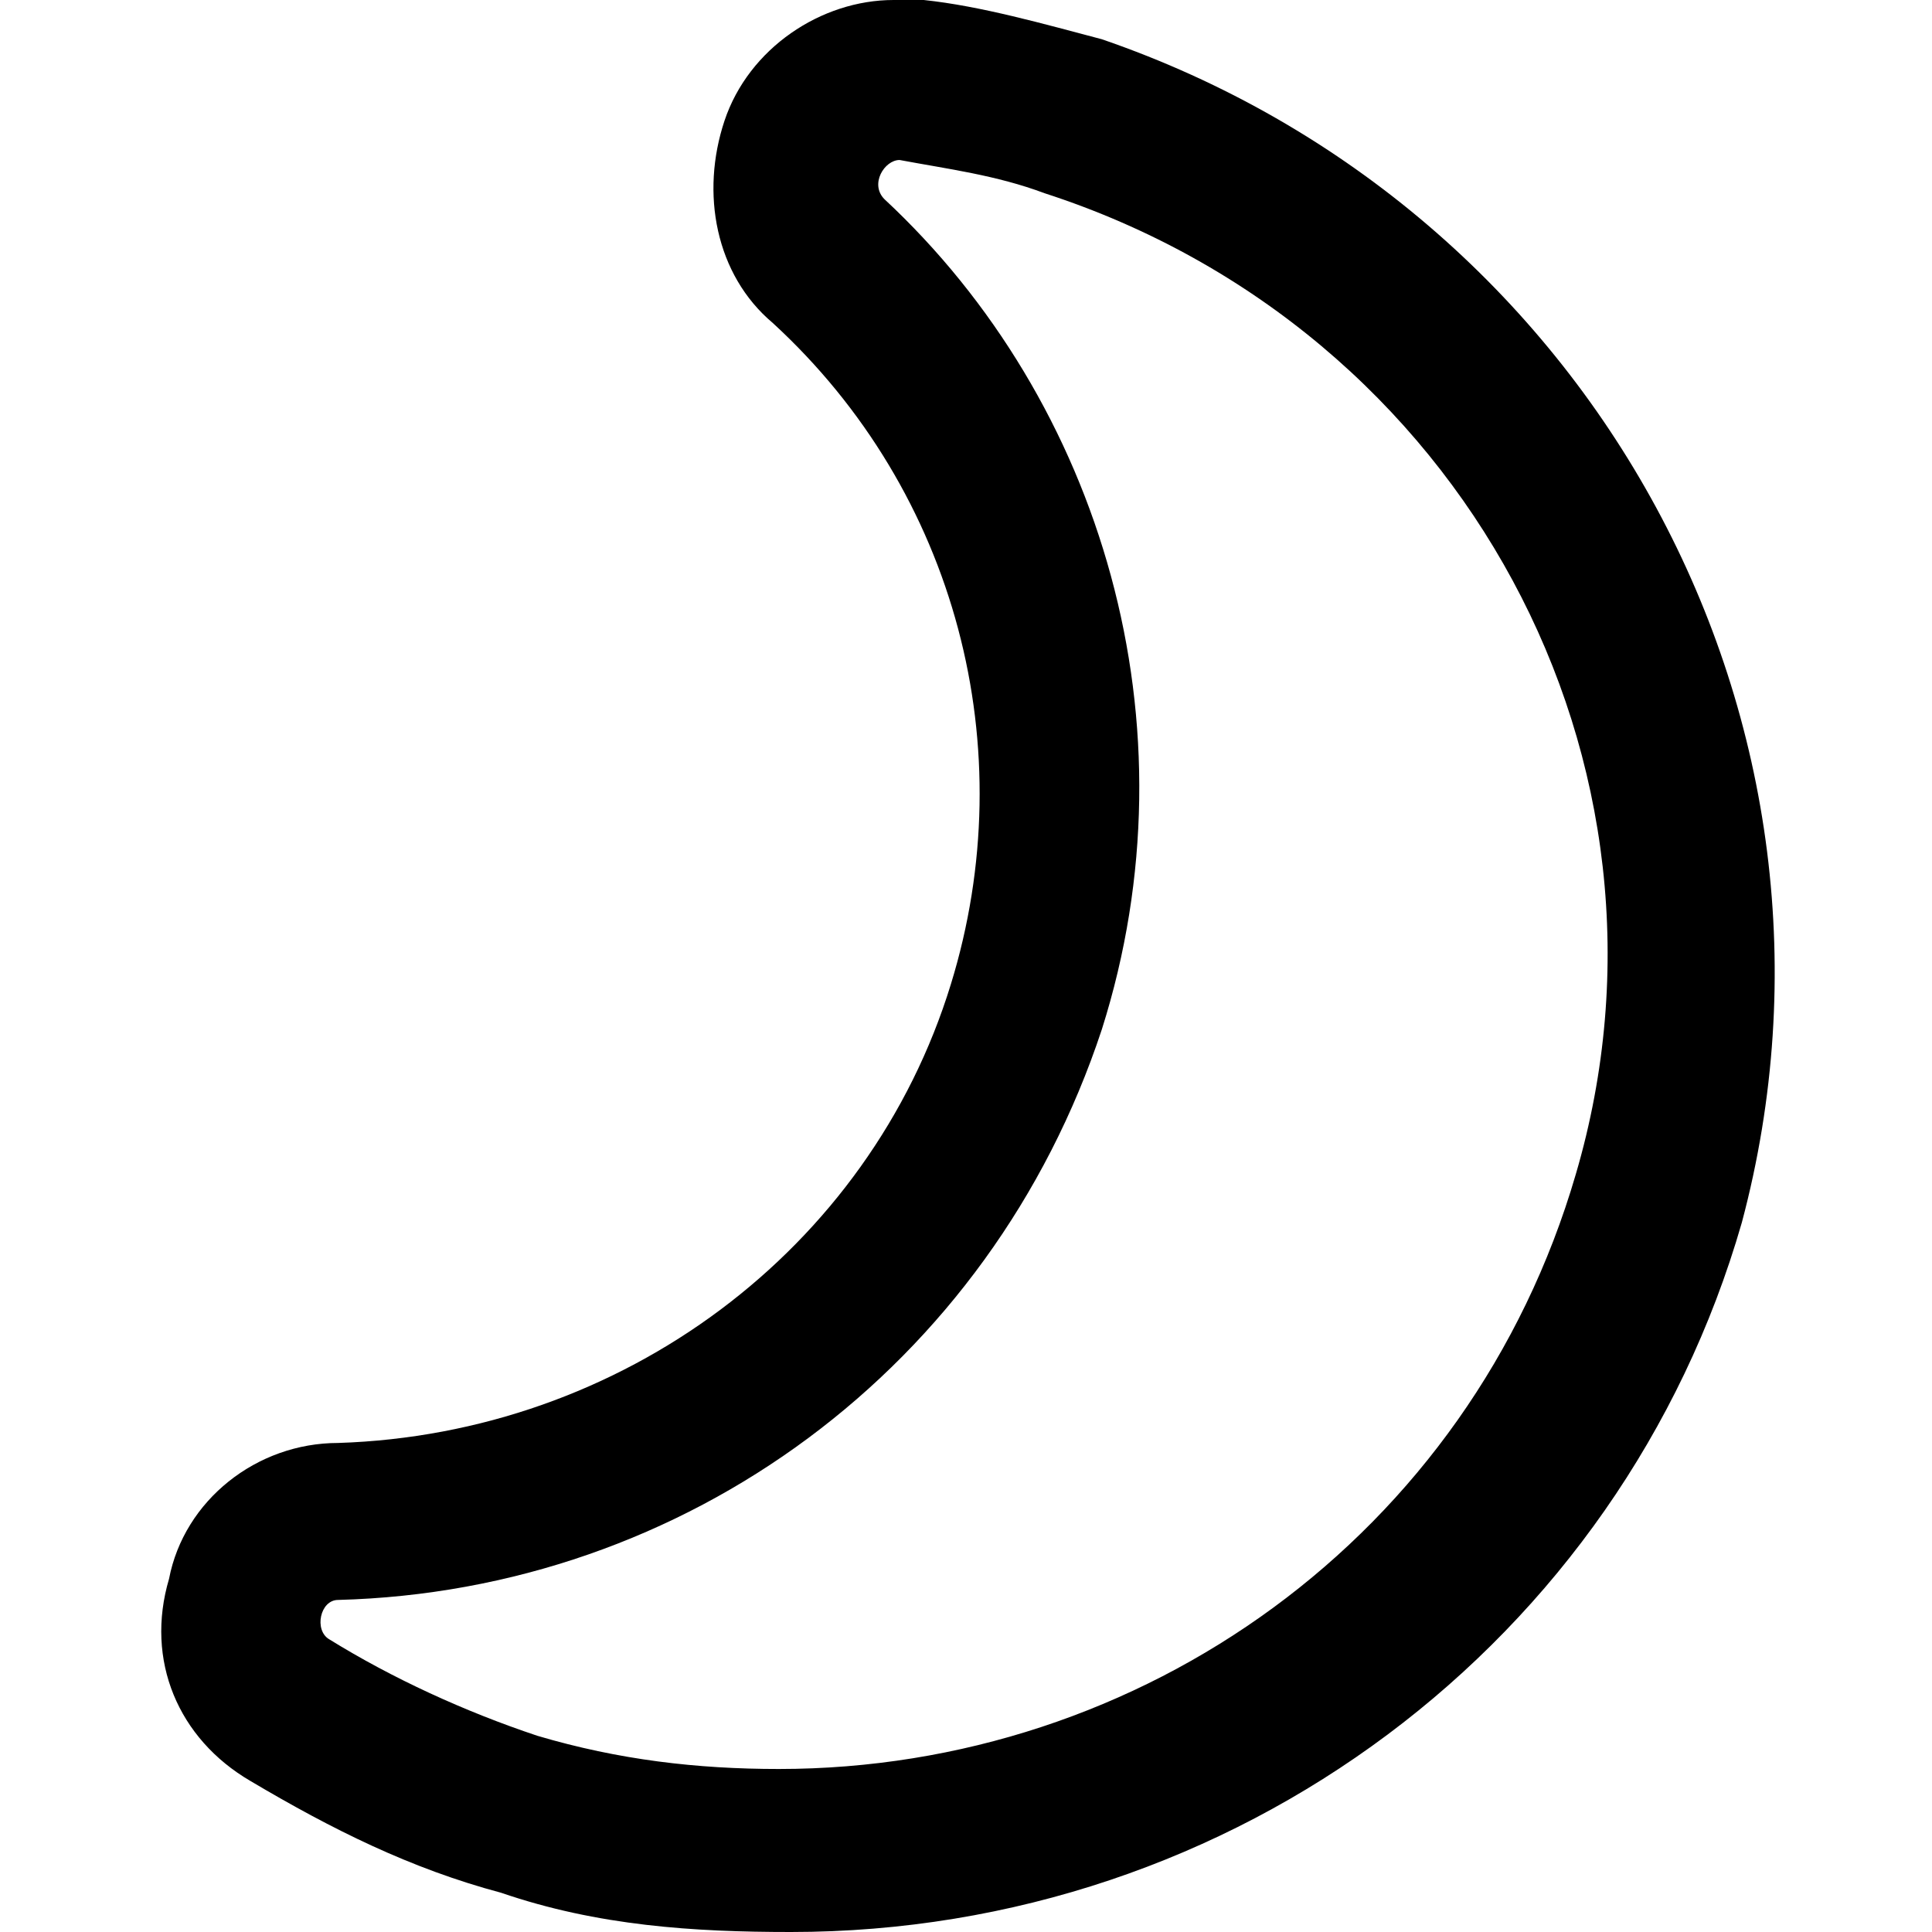 <?xml version="1.0" encoding="utf-8"?>
<!-- Generator: Adobe Illustrator 23.0.0, SVG Export Plug-In . SVG Version: 6.00 Build 0)  -->
<svg version="1.1" id="Layer_1" xmlns="http://www.w3.org/2000/svg" xmlns:xlink="http://www.w3.org/1999/xlink" x="0px" y="0px"
	 viewBox="0 0 64 64" style="enable-background:new 0 0 64 64;" xml:space="preserve">
<path d="M36.5,1.3c-1.9-0.5-4-1.1-5.9-1.3h-0.5h-0.5l0,0c-2.4,0-4.8,1.6-5.6,4c-0.8,2.4-0.3,5.1,1.6,6.7c6.1,5.6,8.3,14.1,5.9,21.9
	c-2.7,8.8-10.9,14.9-20.3,15.2c-2.7,0-5.1,1.9-5.6,4.5c-0.8,2.7,0.3,5.3,2.7,6.7c2.7,1.6,5.3,2.9,8.3,3.7c3.2,1.1,6.4,1.3,9.6,1.3
	c14.7,0,27.5-9.6,31.5-23.5C62.1,24,52.8,6.9,36.5,1.3z M52.2,38.9c-3.5,12-14.4,19.7-26.4,19.7c-2.7,0-5.3-0.3-8-1.1
	c-2.4-0.8-4.8-1.9-6.9-3.2c-0.5-0.3-0.3-1.3,0.3-1.3c11.5-0.3,21.6-7.7,25.3-18.9c3.2-10.1,0-20.8-7.2-27.5c-0.5-0.5,0-1.3,0.5-1.3
	l0,0c1.6,0.3,3.2,0.5,4.8,1.1C48.5,10.9,56.2,25.3,52.2,38.9z"/>
</svg>
